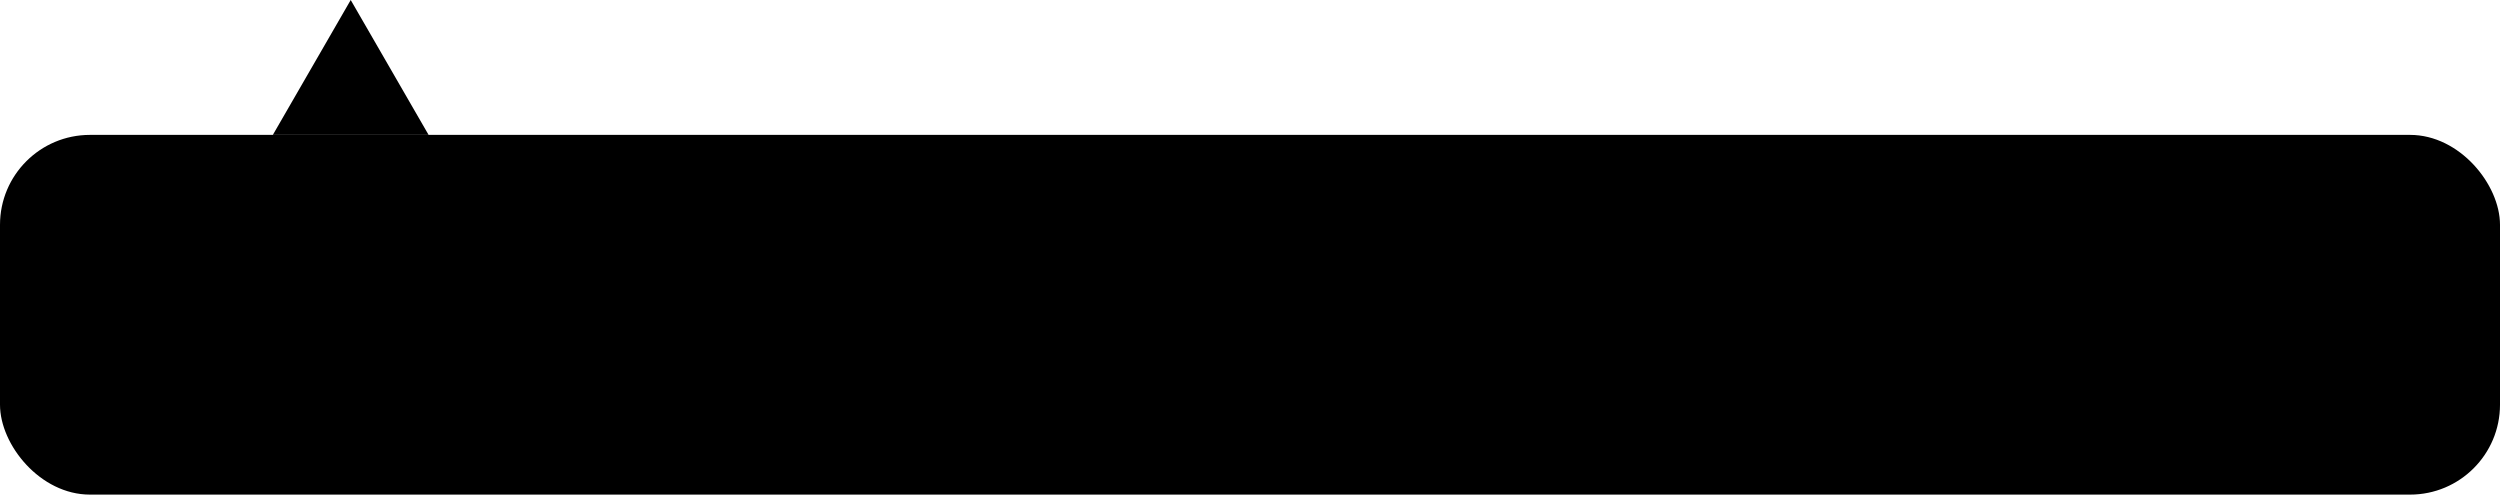 <svg width="278" height="55" viewBox="0 0 278 55" fill="none" xmlns="http://www.w3.org/2000/svg">
<rect y="15" width="278" height="40" rx="10" fill="black"/>
<path d="M39 0L47.66 15H30.34L39 0Z" fill="black"/>
</svg>
